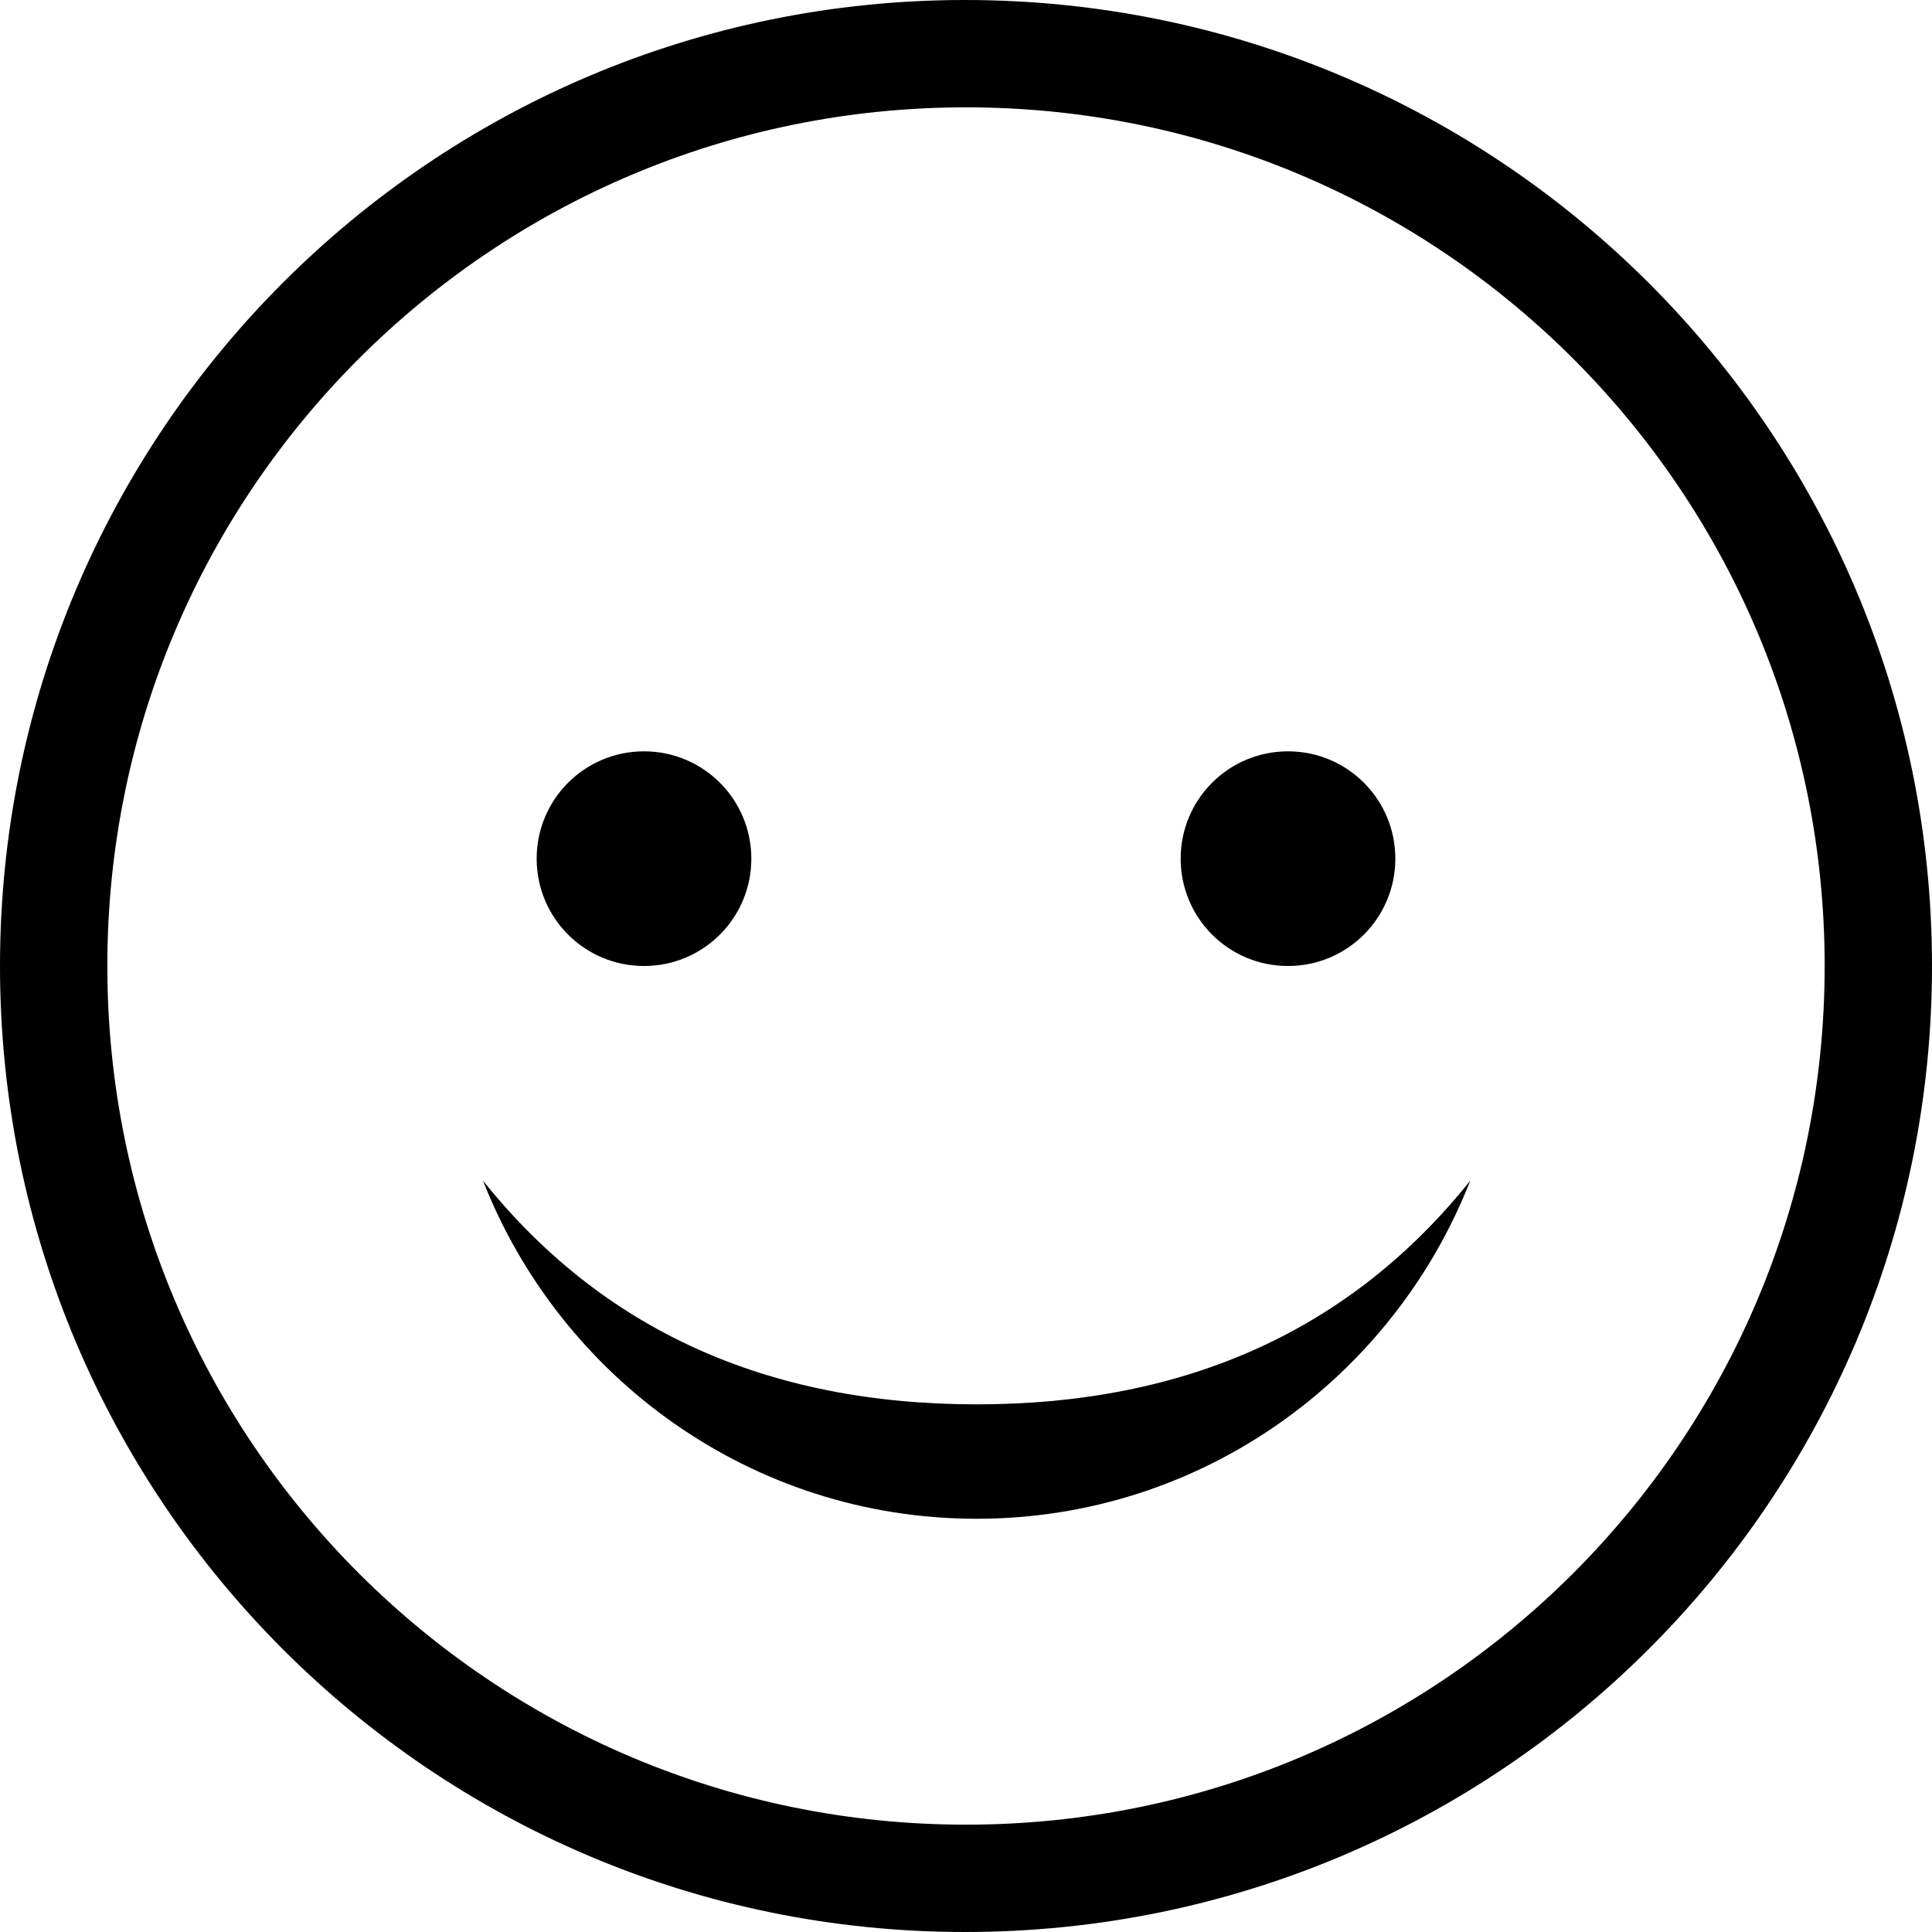<svg width="18" height="18" viewBox="0 0 18 18" xmlns="http://www.w3.org/2000/svg">
    <title>
        smile-happy
    </title>
    <path d="M8.991 0C4.023 0 0 4.032 0 9s4.023 9 8.991 9C13.968 18 18 13.968 18 9s-4.032-9-9.009-9zM9 17c-4.42 0-8-3.58-8-8s3.58-8 8-8 8 3.58 8 8-3.58 8-8 8zm3-8c.553 0 1-.447 1-1 0-.553-.447-1-1-1-.553 0-1 .447-1 1 0 .553.447 1 1 1zM6 9c.553 0 1-.447 1-1 0-.553-.447-1-1-1-.553 0-1 .447-1 1 0 .553.447 1 1 1zm3.099 5.15c2.097 0 3.879-1.314 4.599-3.15-1.112 1.39-2.645 2.084-4.599 2.084-1.954 0-3.487-.695-4.599-2.084.72 1.836 2.502 3.15 4.599 3.15z" fill="#000" fill-rule="nonzero"/>
</svg>

